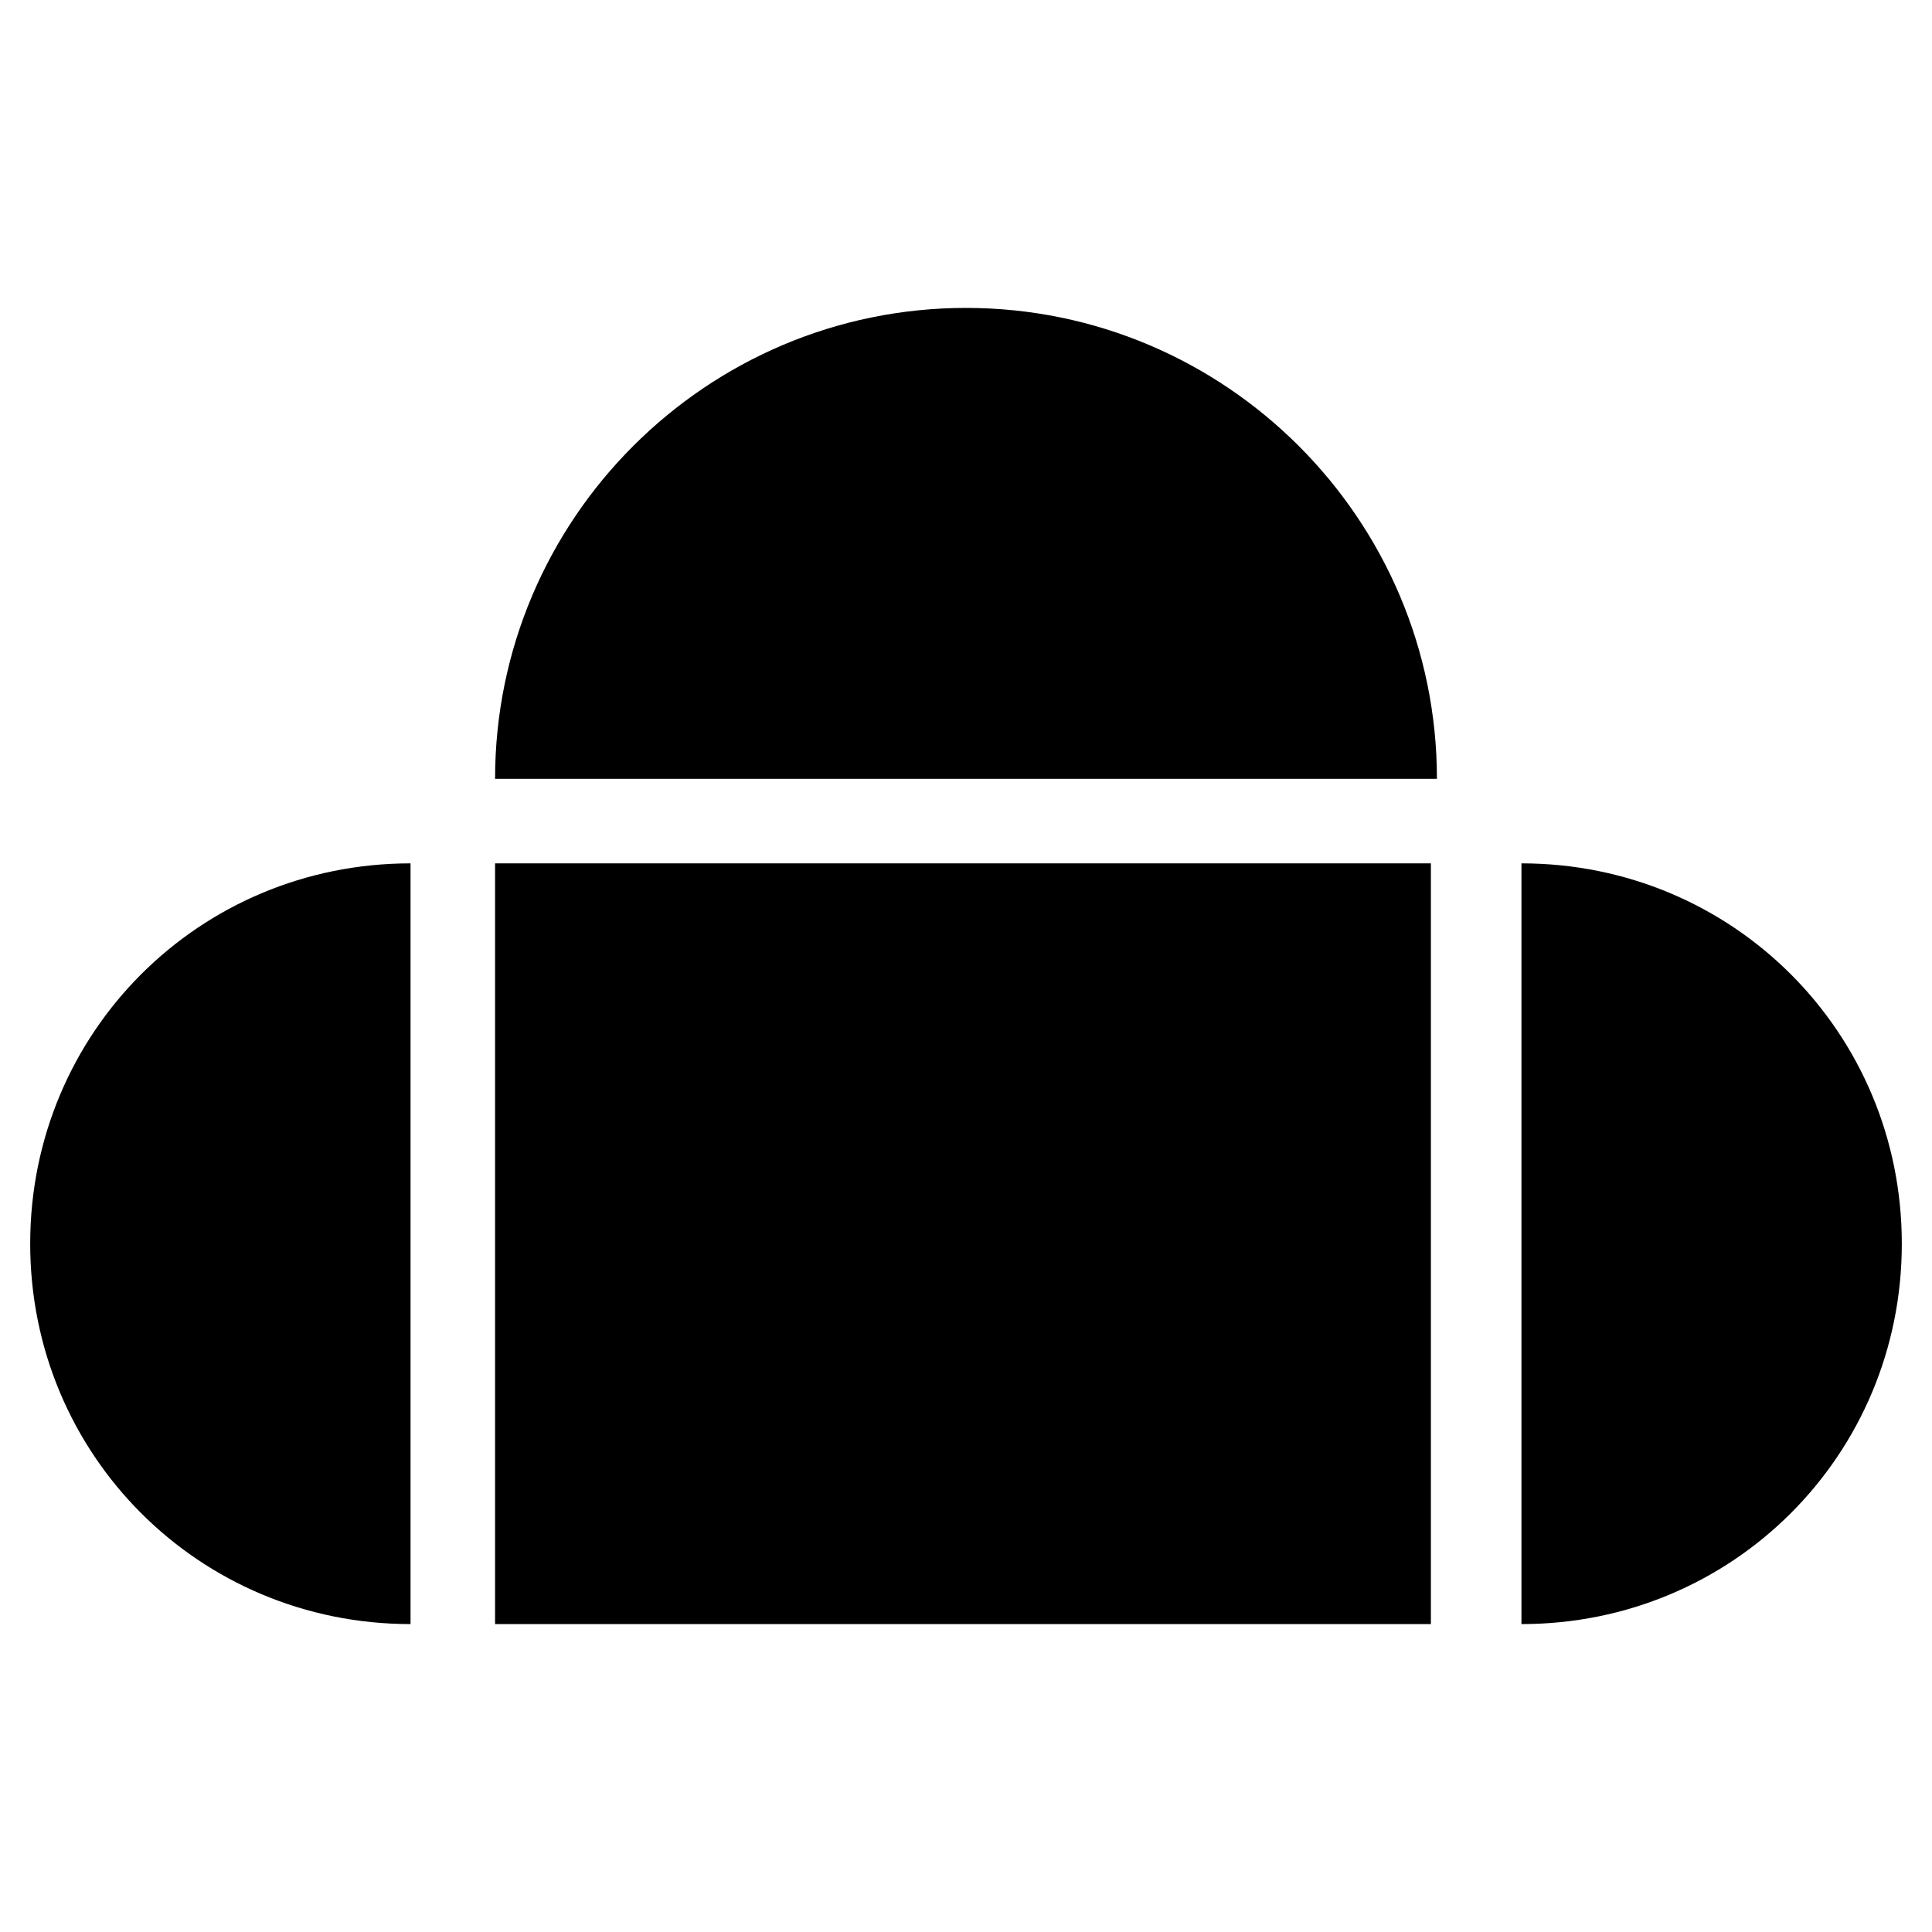 <?xml version="1.0" encoding="utf-8"?>
<!-- Generator: Adobe Illustrator 19.0.0, SVG Export Plug-In . SVG Version: 6.00 Build 0)  -->
<svg version="1.1" id="Layer_1" xmlns="http://www.w3.org/2000/svg" xmlns:xlink="http://www.w3.org/1999/xlink" x="0px" y="0px"
	 viewBox="0 0 32 32" style="enable-background:new 0 0 32 32;" xml:space="preserve">
<g id="XMLID_7_">
	<g>
		<rect id="XMLID_38_" x="8.2" y="14.3" width="15.5" height="12.6"/>
		<path id="XMLID_37_" d="M23.8,12.9H8.2c0-4.3,3.5-7.8,7.8-7.8C20.3,5.1,23.8,8.6,23.8,12.9"/>
		<path id="XMLID_36_" d="M6.8,14.3v12.6c-3.5,0-6.3-2.8-6.3-6.3C0.5,17.1,3.3,14.3,6.8,14.3"/>
		<path id="XMLID_35_" d="M25.2,14.3v12.6c3.5,0,6.3-2.8,6.3-6.3C31.5,17.1,28.7,14.3,25.2,14.3"/>
	</g>
</g>
</svg>
